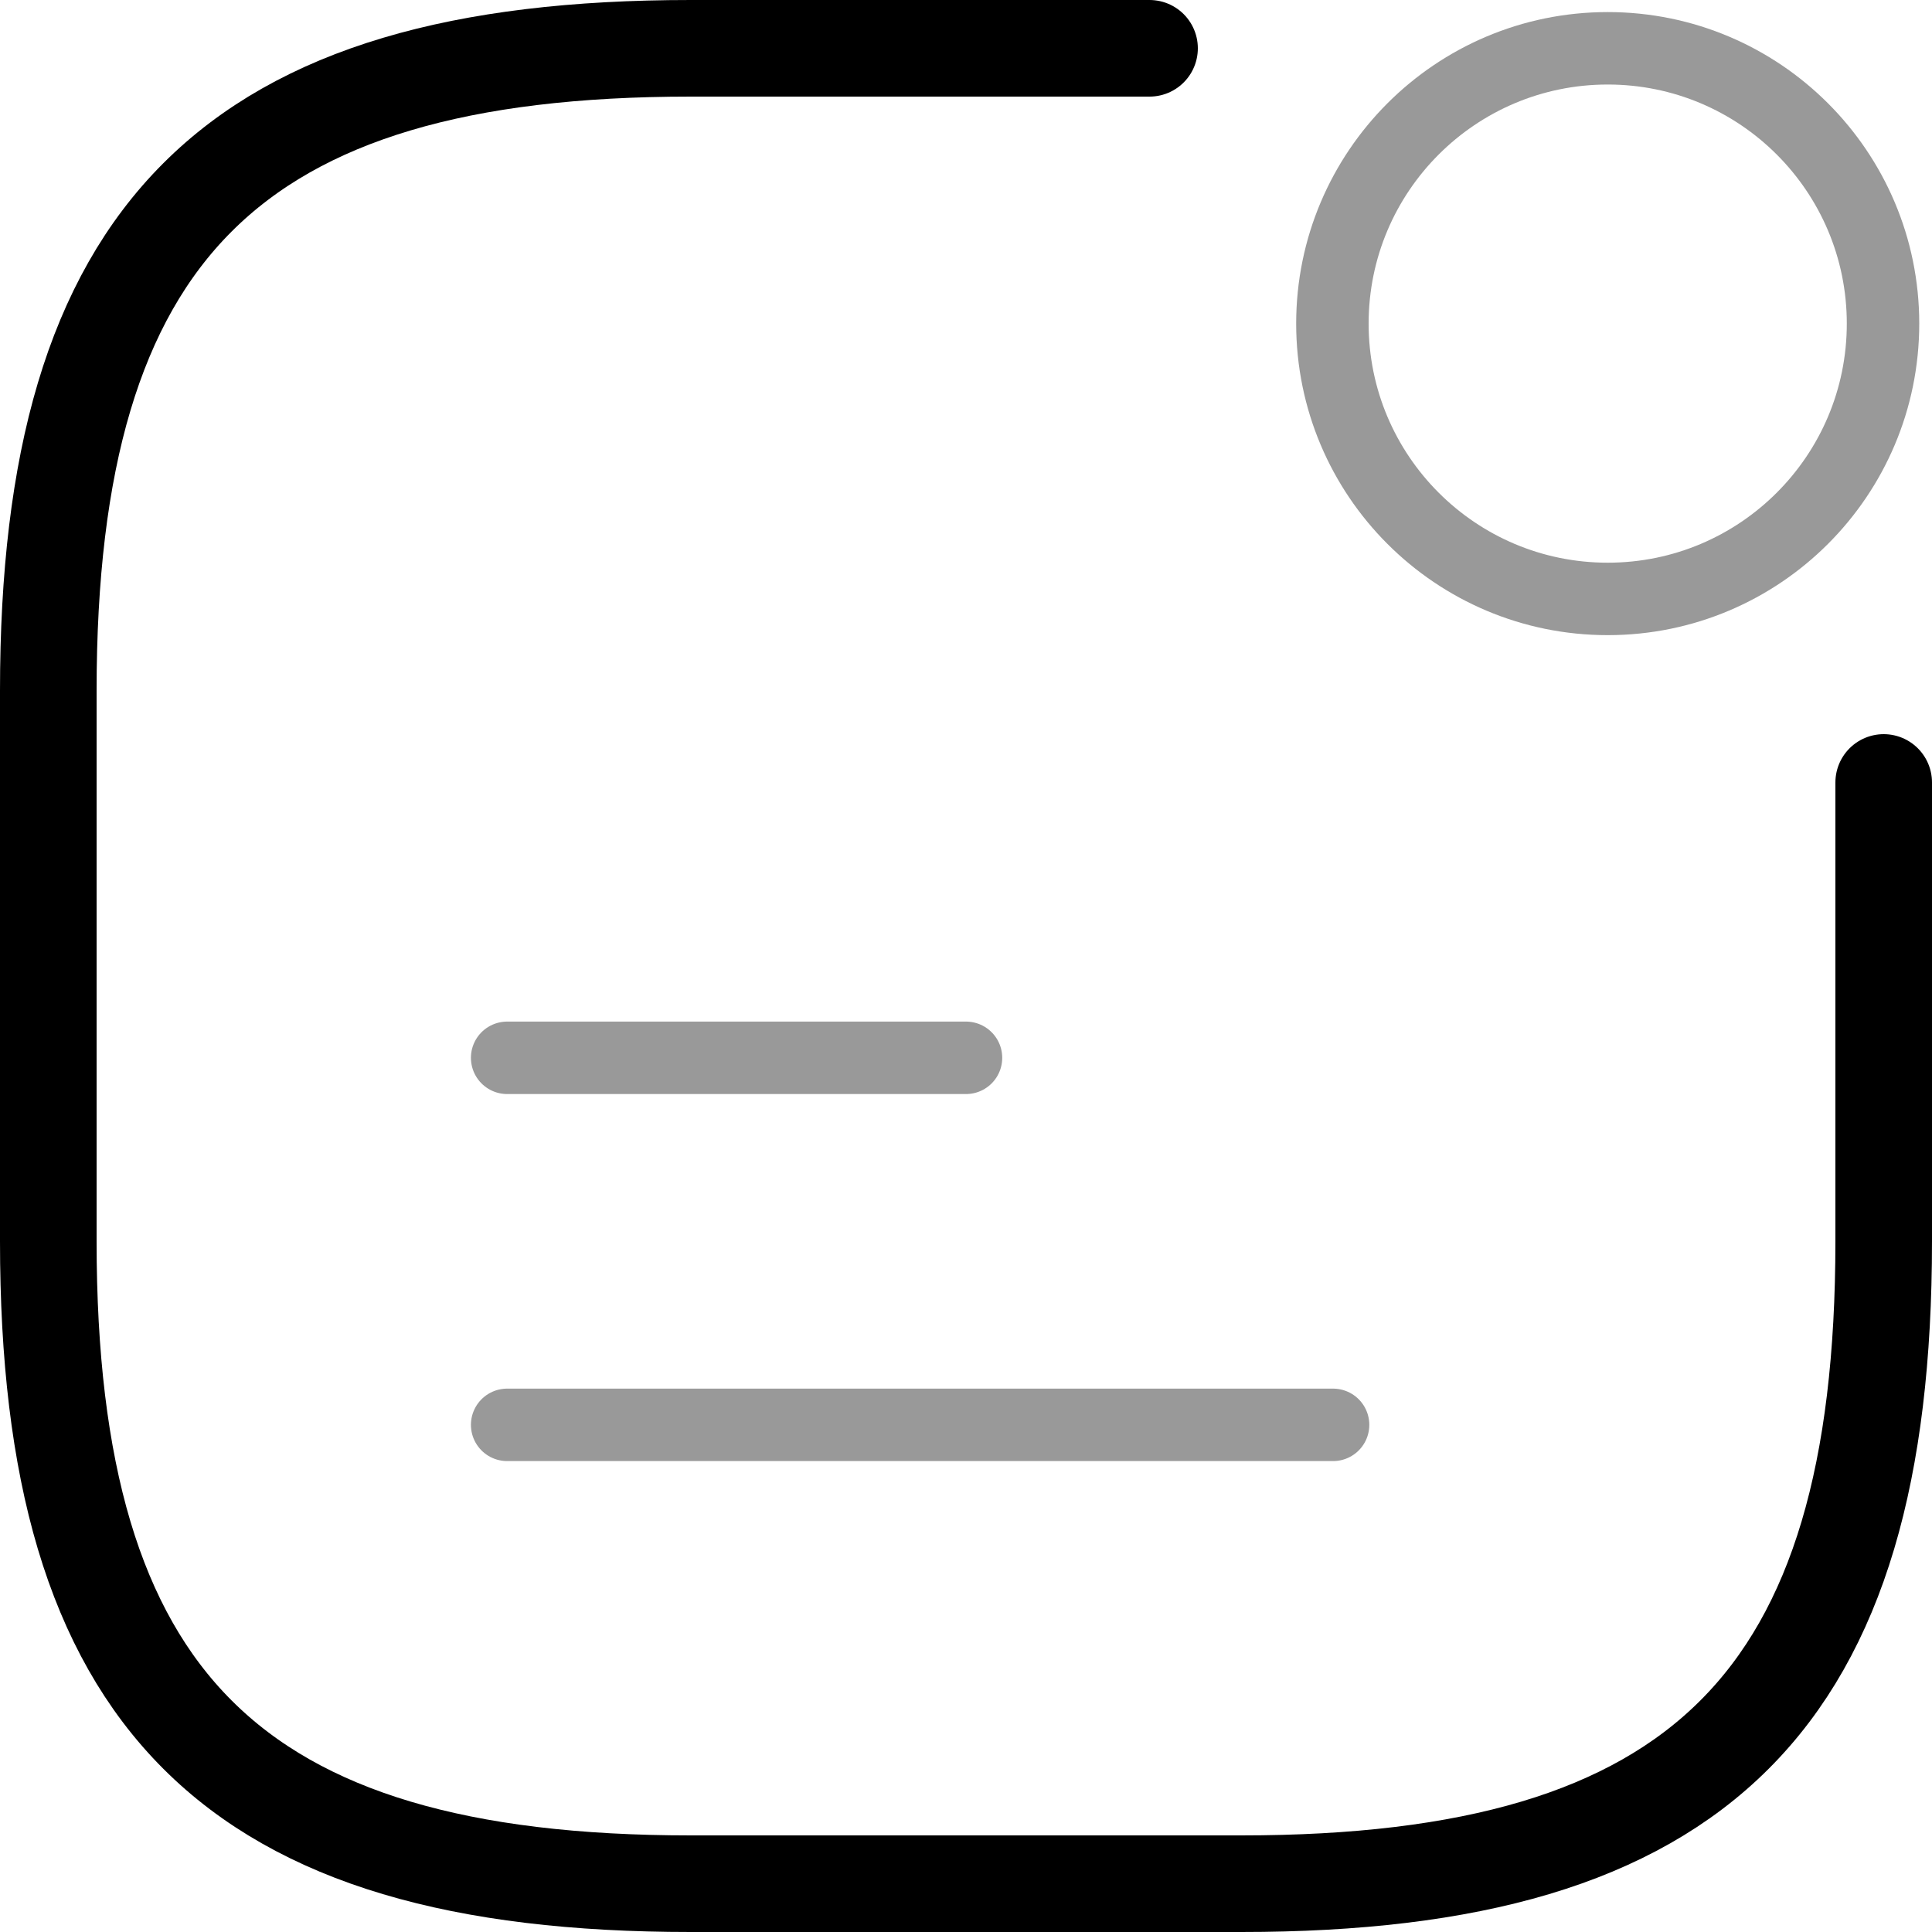 <svg viewBox="0 0 40 40" fill="none" xmlns="http://www.w3.org/2000/svg"><path opacity="0.4" d="M33.286 12.4C36.434 12.4 38.986 9.848 38.986 6.7C38.986 3.552 36.434 1 33.286 1C30.138 1 27.586 3.552 27.586 6.7C27.586 9.848 30.138 12.4 33.286 12.4Z" stroke="currentColor" stroke-width="1.5" stroke-linecap="round" stroke-linejoin="round"></path><path opacity="0.4" d="M10.5 21.901H20" stroke="currentColor" stroke-width="1.5" stroke-linecap="round" stroke-linejoin="round"></path><path opacity="0.4" d="M10.5 29.5H27.6" stroke="currentColor" stroke-width="1.5" stroke-linecap="round" stroke-linejoin="round"></path><path d="M23.8 1H14.3C4.8 1 1 4.8 1 14.3V25.7C1 35.2 4.8 39 14.3 39H25.7C35.2 39 39 35.2 39 25.7V16.2" stroke="currentColor" stroke-width="2" stroke-linecap="round" stroke-linejoin="round"></path></svg>
